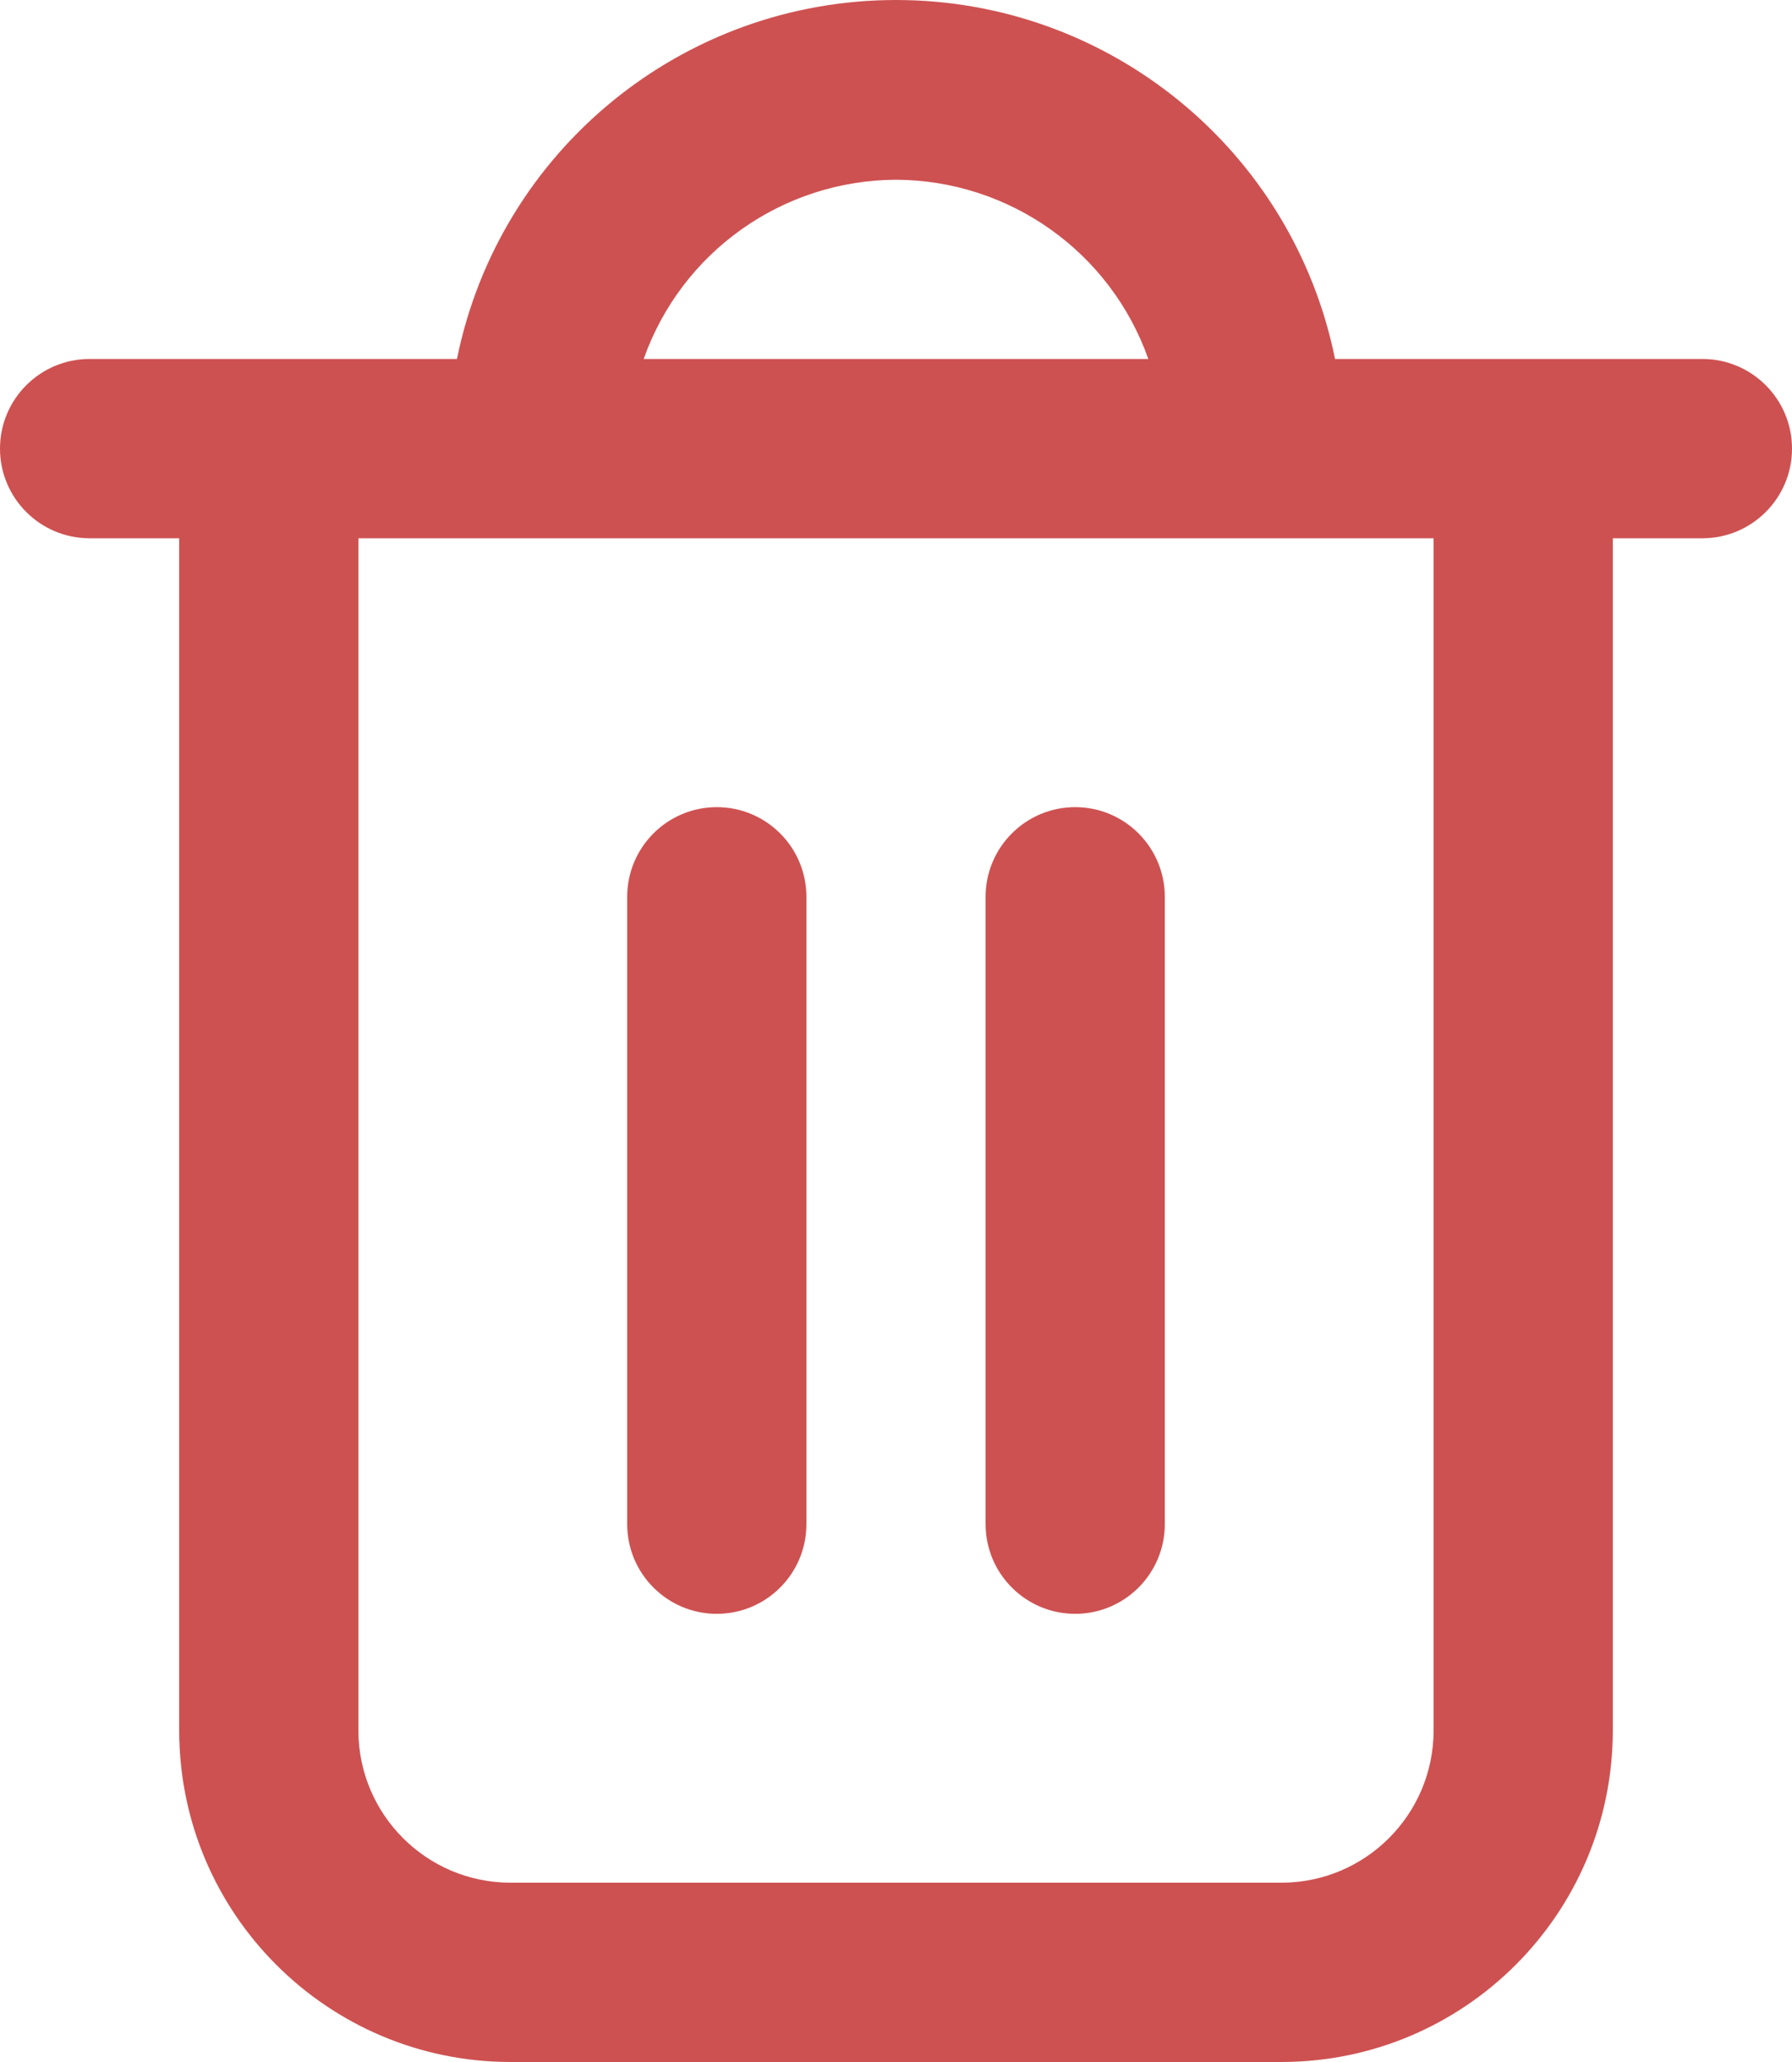 <?xml version="1.0" encoding="UTF-8"?>
<svg width="20px" height="23px" viewBox="0 0 20 23" version="1.1" xmlns="http://www.w3.org/2000/svg" xmlns:xlink="http://www.w3.org/1999/xlink">
    <title>Group</title>
    <g id="Symbols" stroke="none" stroke-width="1" fill="none" fill-rule="evenodd">
        <g id="Icon-/-trash" transform="translate(-2, -1)" fill="#CE5151" fill-rule="nonzero">
            <g id="Group" transform="translate(2, 1)">
                <path d="M10,-6.65988671e-16 C12.378,-6.65988671e-16 14.427,1.674 14.9,4.004 L14.9,4.004 L19,4.004 C19.552,4.004 20,4.452 20,5.004 C20,5.556 19.552,6.004 19,6.004 L19,6.004 L18,6.004 L18,19.308 C17.996,21.345 16.345,22.996 14.307,23 L14.307,23 L5.693,23 C3.655,22.996 2.004,21.345 2,19.308 L2,19.308 L2,6.004 L1,6.004 C0.448,6.004 0,5.556 0,5.004 C0,4.452 0.448,4.004 1,4.004 L1,4.004 L5.1,4.004 C5.573,1.674 7.622,-6.65988671e-16 10,-6.65988671e-16 Z M16,6.004 L4,6.004 L4,19.308 C4.004,20.241 4.76,20.997 5.693,21 L5.693,21 L14.307,21 C15.24,20.997 15.996,20.241 16,19.308 L16,19.308 L16,6.004 Z M8,9.003 C8.552,9.003 9,9.451 9,10.003 L9,10.003 L9,17.001 C9,17.553 8.552,18.001 8,18.001 C7.448,18.001 7,17.553 7,17.001 L7,17.001 L7,10.003 C7,9.451 7.448,9.003 8,9.003 Z M12,9.003 C12.552,9.003 13,9.451 13,10.003 L13,10.003 L13,17.001 C13,17.553 12.552,18.001 12,18.001 C11.448,18.001 11,17.553 11,17.001 L11,17.001 L11,10.003 C11,9.451 11.448,9.003 12,9.003 Z M10,2.005 C8.733,2.01 7.606,2.81 7.184,4.004 L7.184,4.004 L12.816,4.004 C12.394,2.81 11.267,2.01 10,2.005 Z" id="Combined-Shape"></path>
            </g>
        </g>
    </g>
</svg>